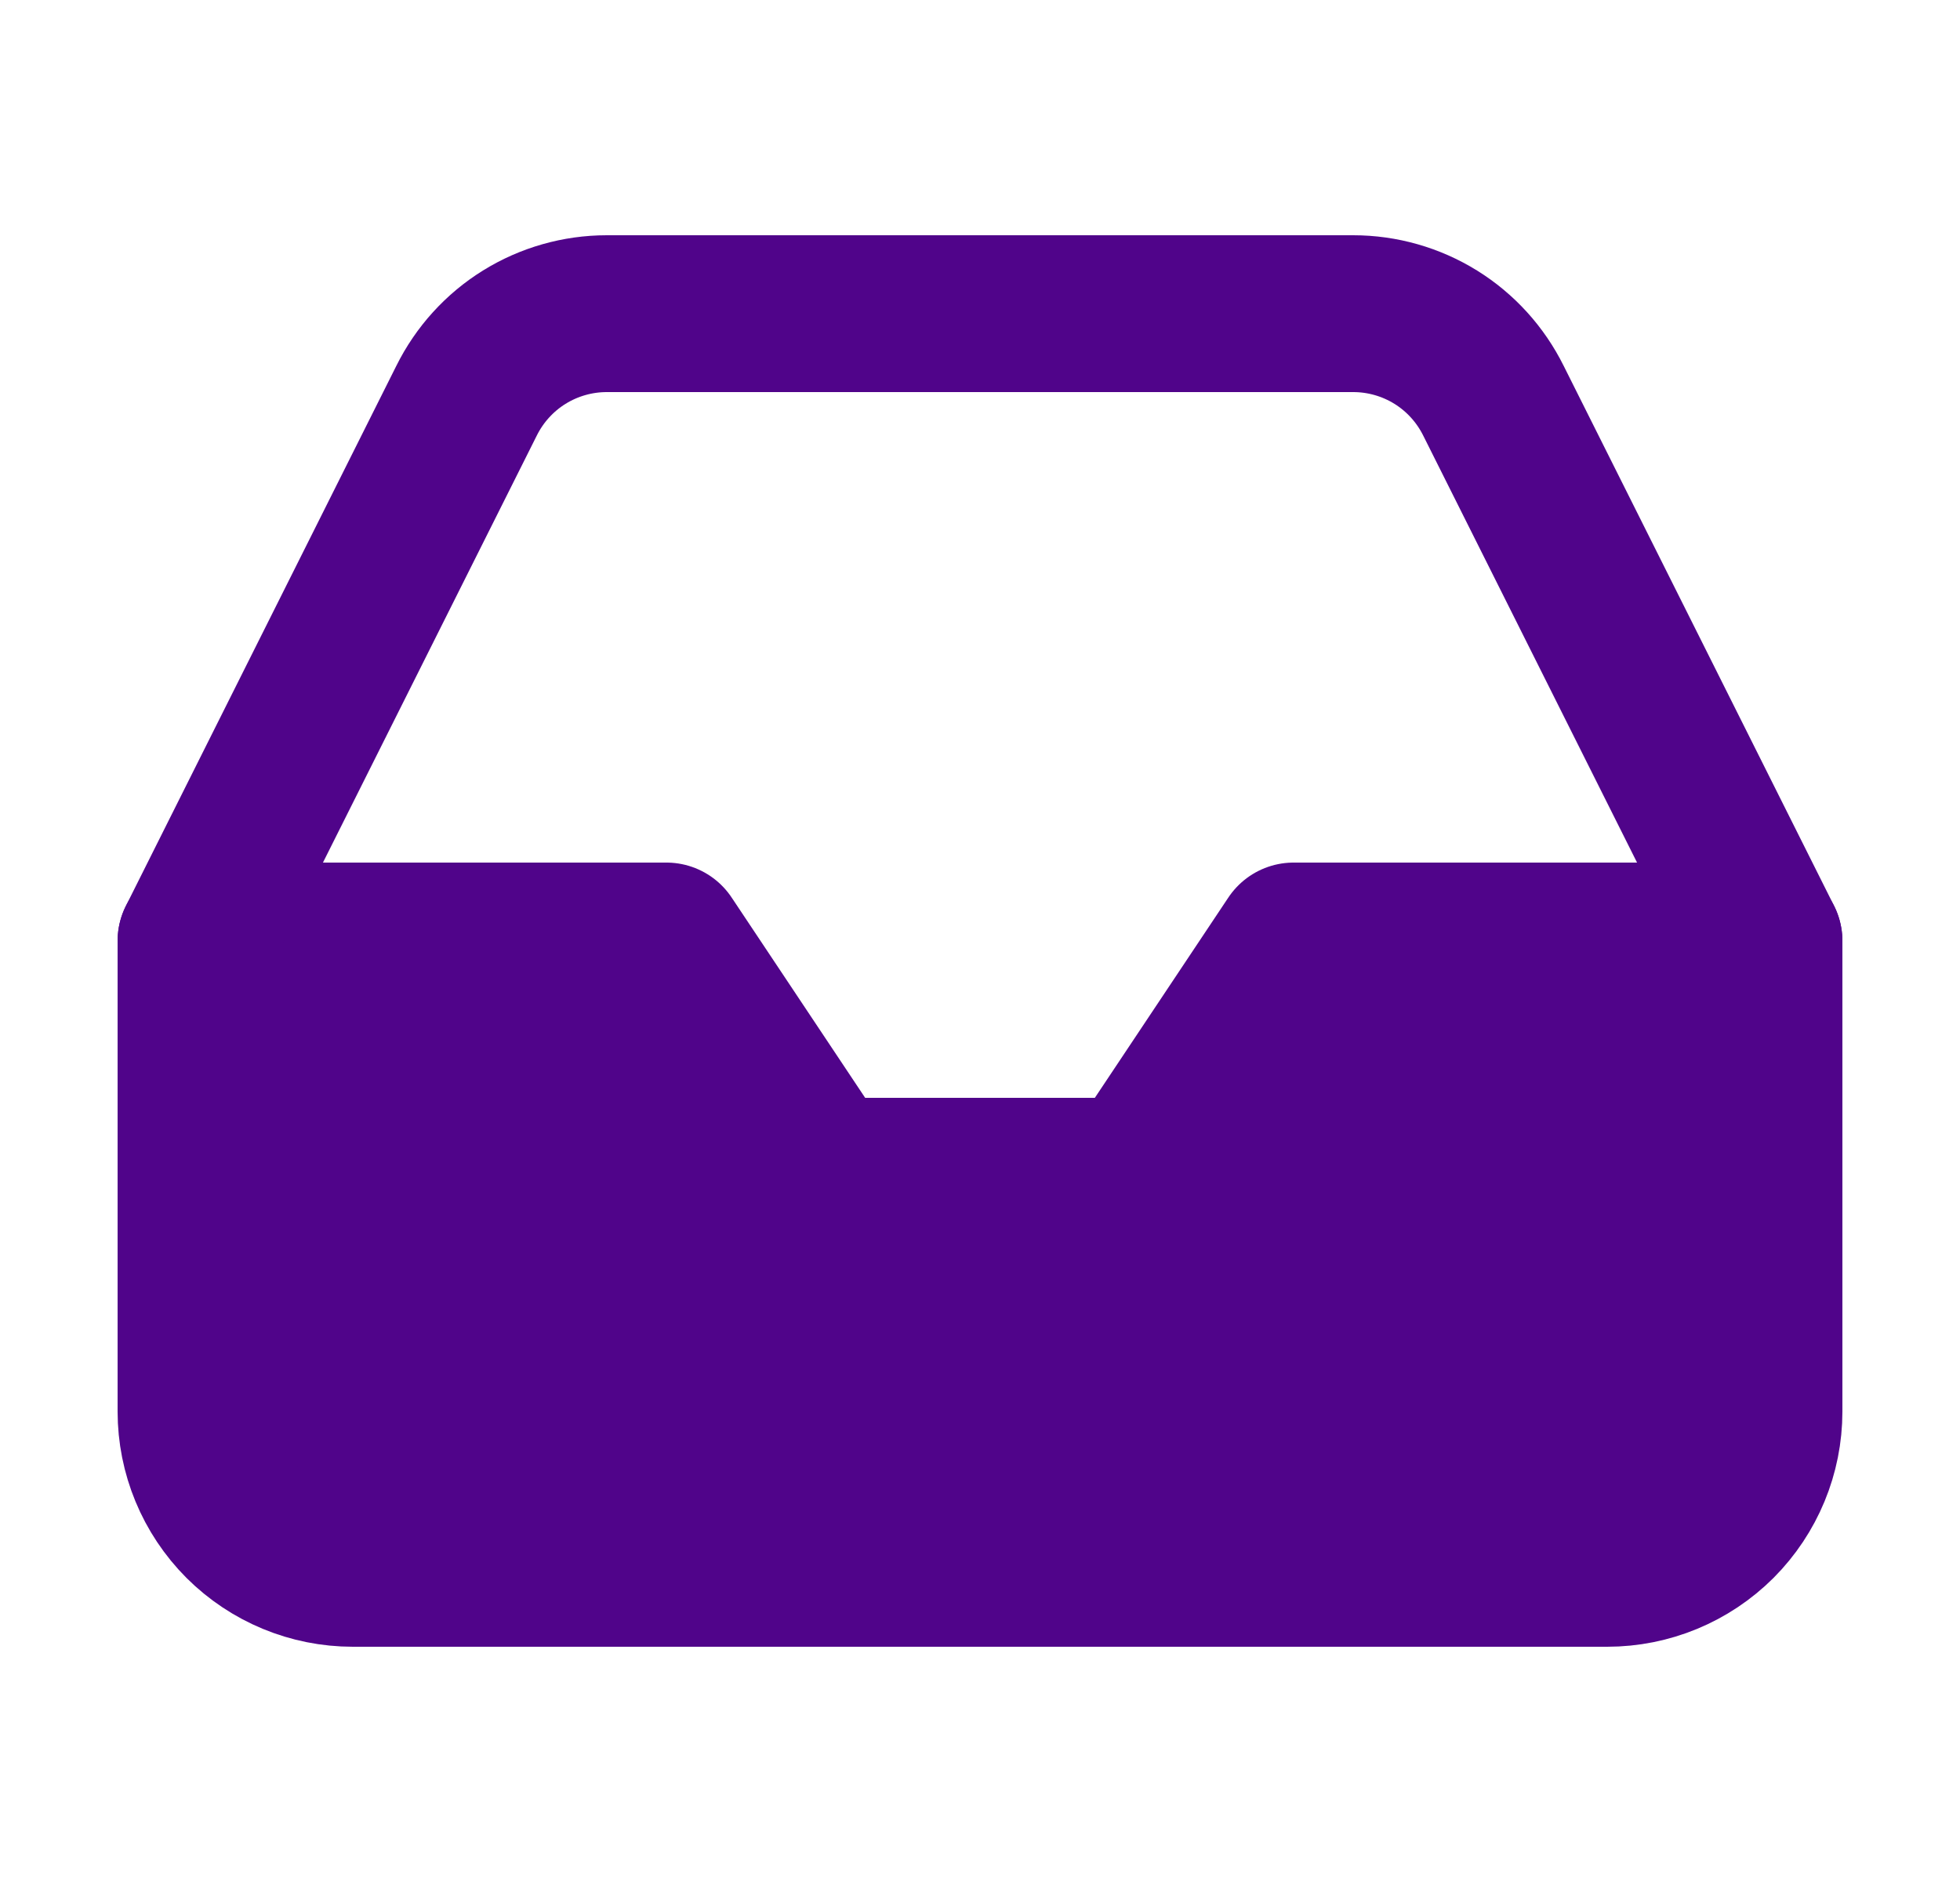<svg width="25" height="24" viewBox="0 0 18 18" fill="none" xmlns="http://www.w3.org/2000/svg">
<path d="M4.912 9H3.482C2.377 9 1.482 9.895 1.482 11V13C1.482 14.105 2.377 15 3.482 15H14.482C15.586 15 16.482 14.105 16.482 13V11C16.482 9.895 15.586 9 14.482 9H13.052C12.383 9 11.759 9.334 11.388 9.891L11.076 10.359C10.705 10.916 10.08 11.25 9.412 11.25H8.552C7.884 11.25 7.259 10.916 6.888 10.359L6.576 9.891C6.205 9.334 5.58 9 4.912 9Z" fill="#50048A"/>
<path d="M16.5 9H12L10.5 11.25H7.5L6 9H1.5" stroke="#50048A" stroke-width="1.5" stroke-linecap="round" stroke-linejoin="round"/>
<path d="M4.088 3.833L1.5 9V13.5C1.5 13.898 1.658 14.279 1.939 14.561C2.221 14.842 2.602 15 3 15H15C15.398 15 15.779 14.842 16.061 14.561C16.342 14.279 16.5 13.898 16.5 13.5V9L13.912 3.833C13.788 3.583 13.597 3.372 13.36 3.225C13.123 3.078 12.849 3 12.57 3H5.43C5.151 3 4.877 3.078 4.64 3.225C4.403 3.372 4.212 3.583 4.088 3.833Z" stroke="#50048A" stroke-width="1.5" stroke-linecap="round" stroke-linejoin="round"/>
</svg>
